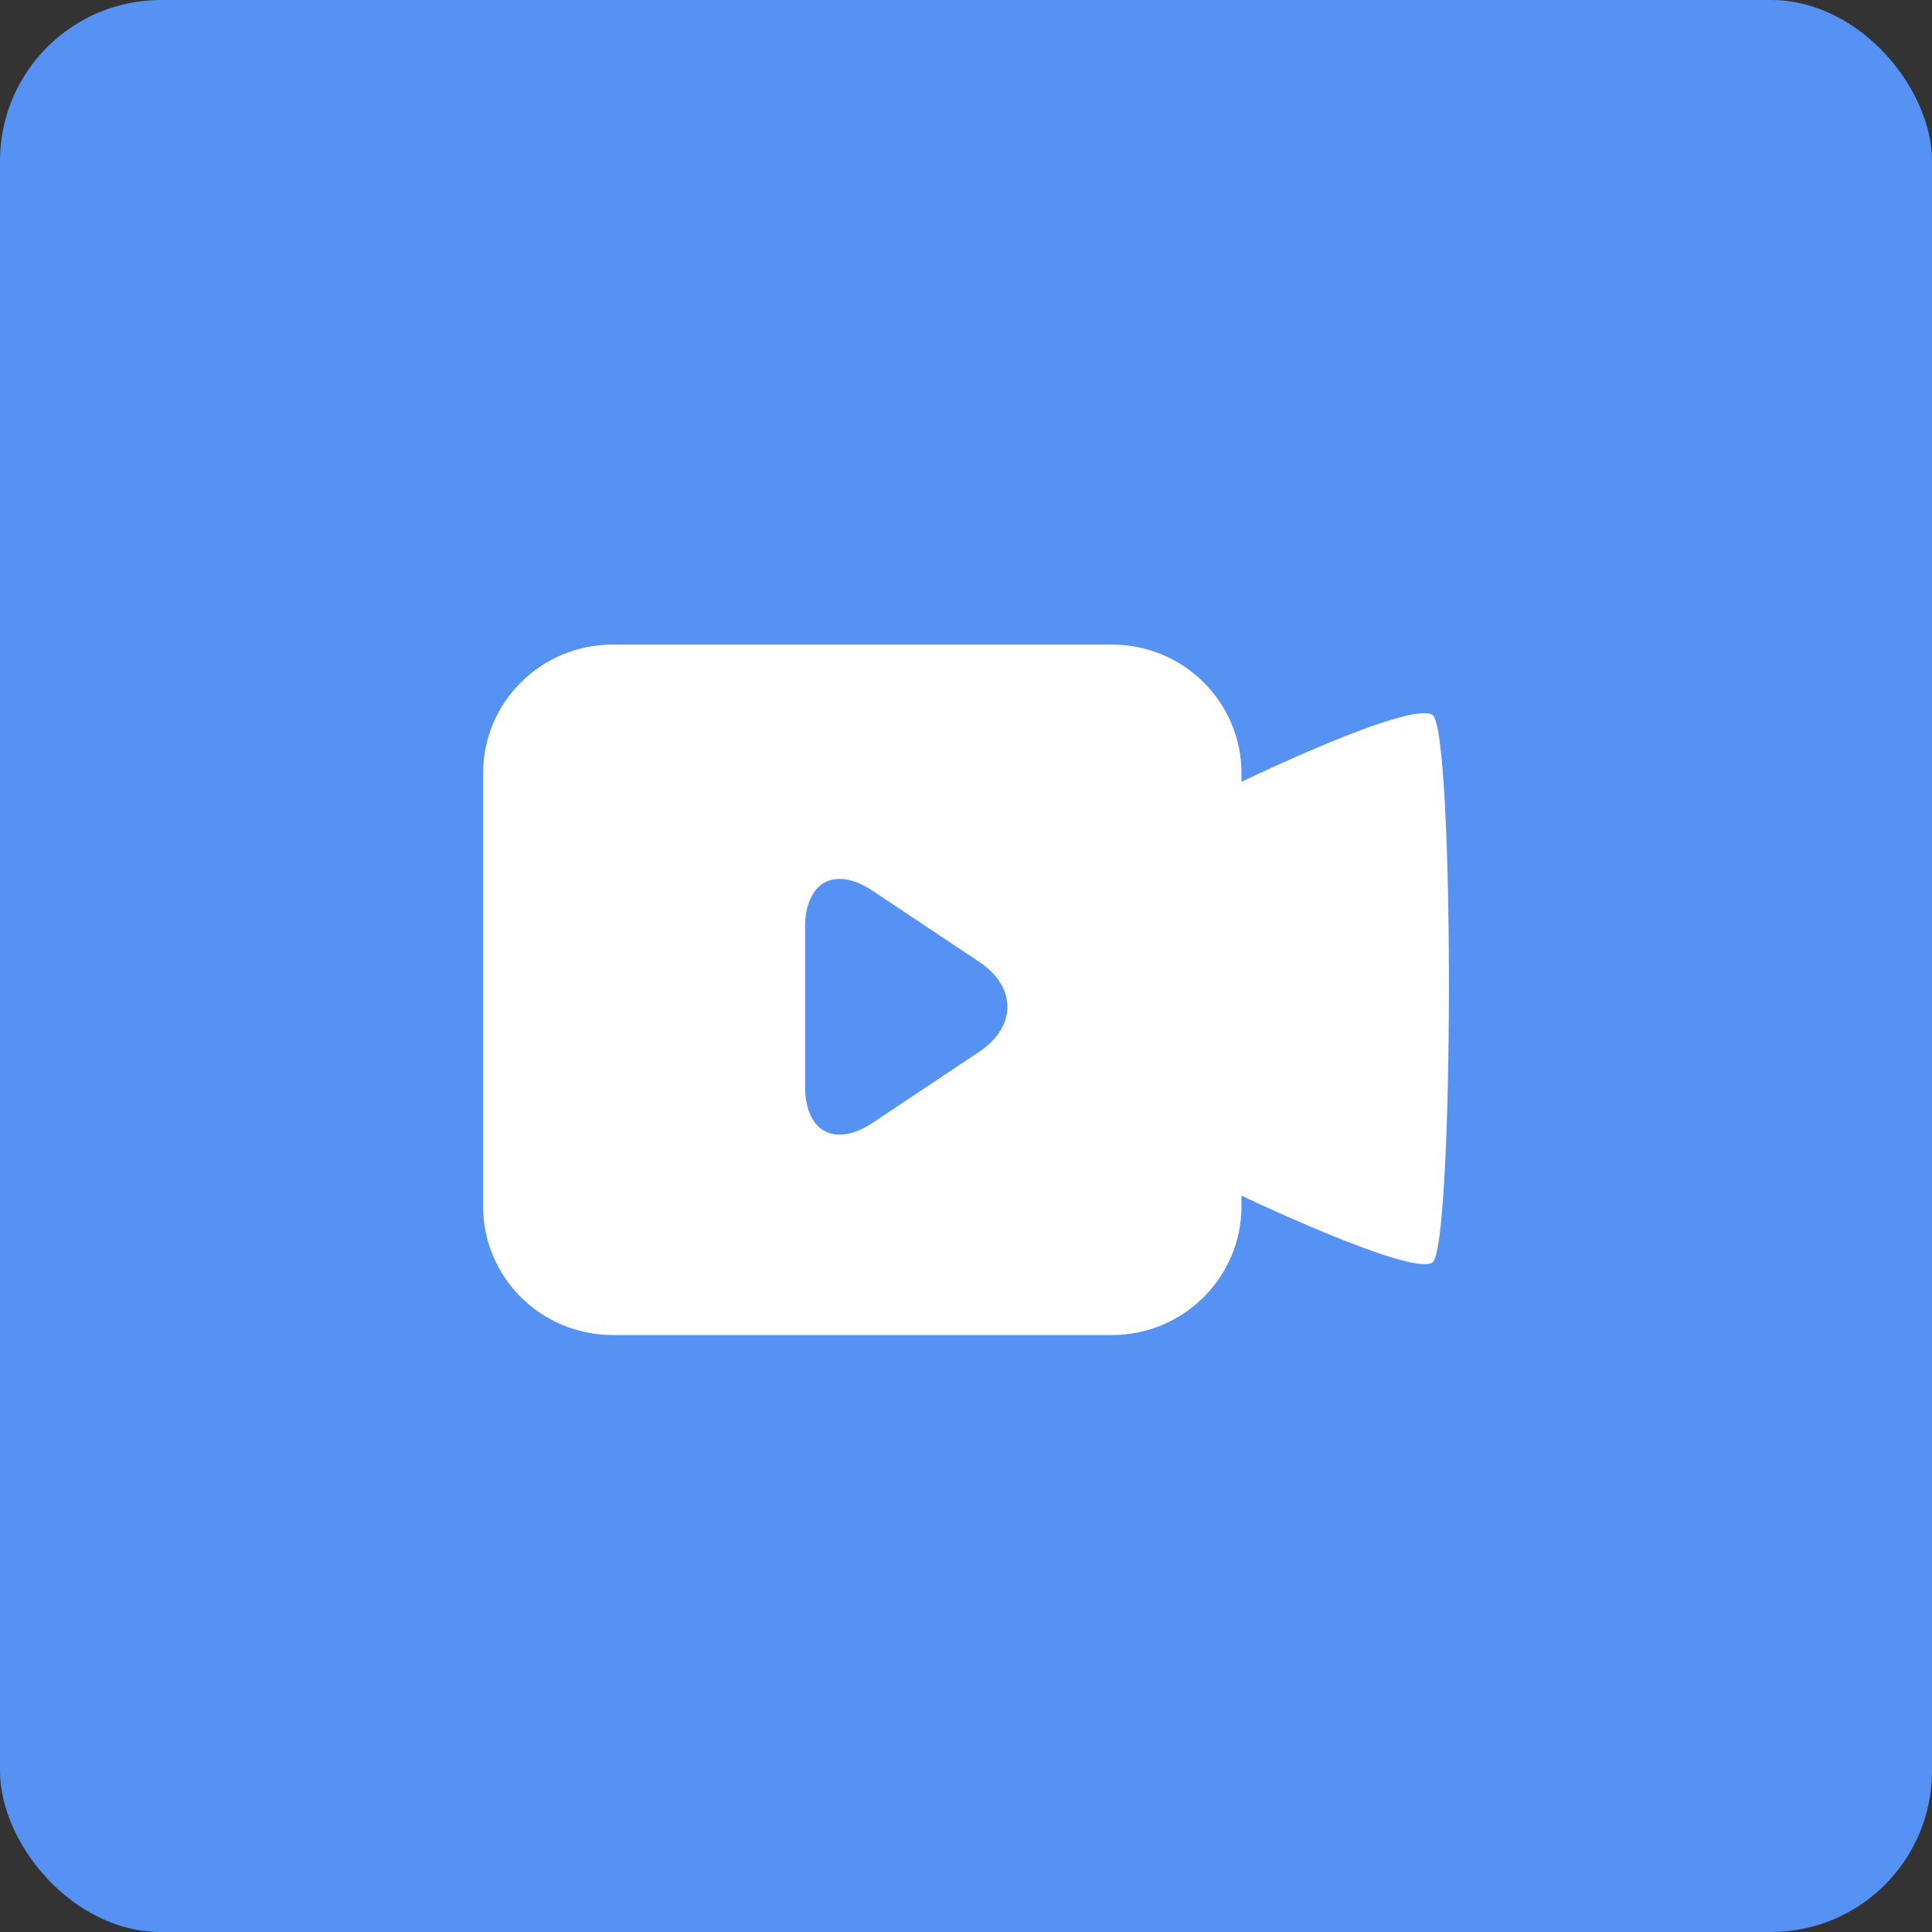<?xml version="1.0" encoding="UTF-8"?>
<svg width="24px" height="24px" viewBox="0 0 24 24" version="1.1" xmlns="http://www.w3.org/2000/svg" xmlns:xlink="http://www.w3.org/1999/xlink">
    <rect x="0" y="0" width="24" height="24" fill="#333333" stroke="none"/>
    <!-- Generator: Sketch 47.1 (45422) - http://www.bohemiancoding.com/sketch -->
    <title>元素/概况/icon_video</title>
    <desc>Created with Sketch.</desc>
    <defs></defs>
    <g id="Symbols" stroke="none" stroke-width="1" fill="none" fill-rule="evenodd">
        <g id="元素/概况/icon_video">
            <rect id="Rectangle-2" fill="#5692F3" x="0" y="0" width="24" height="24" rx="2"></rect>
            <g id="视频" transform="translate(6, 8)" fill-rule="nonzero" fill="#FFFFFF">
                <path d="M11.794,0.881 C11.515,0.7 9.422,1.712 9.422,1.712 L9.422,1.606 C9.422,0.723 8.702,0.007 7.813,0.007 L1.611,0.007 C0.722,0.007 0.001,0.723 0.001,1.606 L0.001,6.984 C0.001,7.868 0.722,8.584 1.611,8.584 L7.813,8.584 C8.702,8.584 9.422,7.868 9.422,6.984 L9.422,6.853 C9.422,6.853 11.527,7.857 11.794,7.684 C12.061,7.512 12.073,1.061 11.794,0.881 Z M4.837,5.95 C4.375,6.257 4.001,6.063 4.001,5.497 L4.001,3.516 C4.001,2.959 4.369,2.752 4.837,3.064 L6.166,3.95 C6.627,4.257 6.633,4.752 6.166,5.064 L4.837,5.95 Z" id="Shape"></path>
            </g>
        </g>
    </g>
</svg>